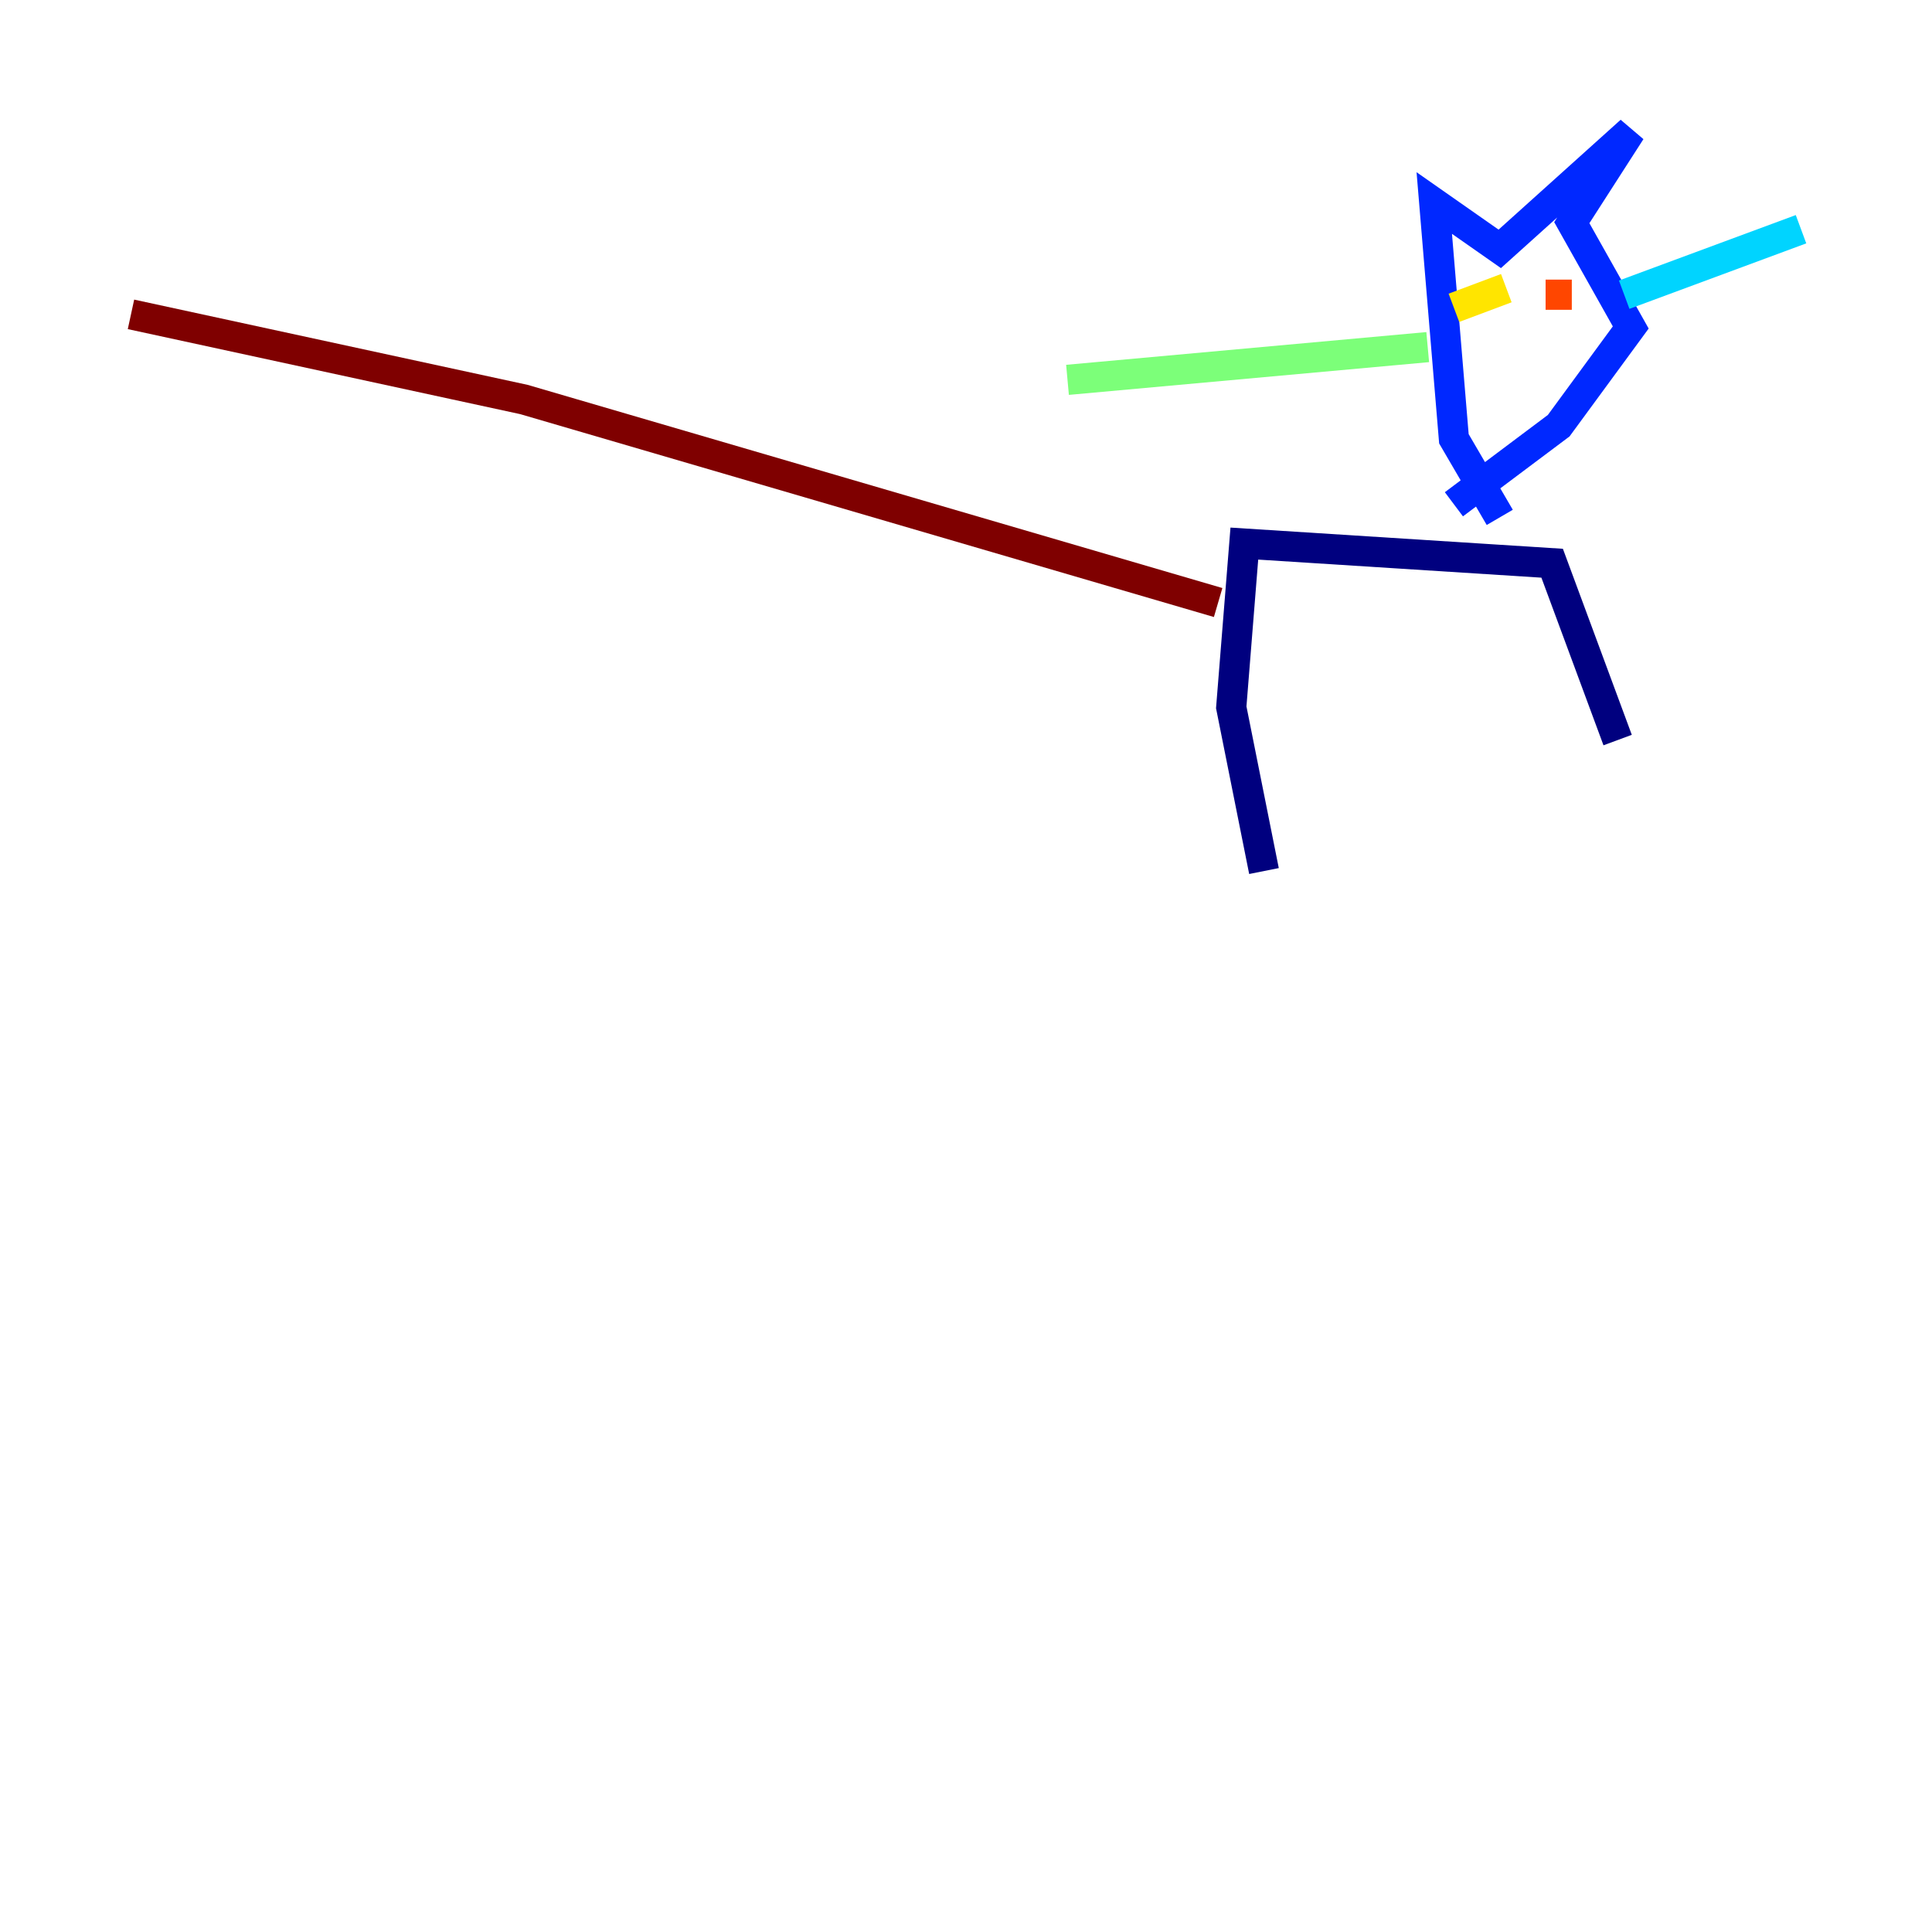 <?xml version="1.0" encoding="utf-8" ?>
<svg baseProfile="tiny" height="128" version="1.2" viewBox="0,0,128,128" width="128" xmlns="http://www.w3.org/2000/svg" xmlns:ev="http://www.w3.org/2001/xml-events" xmlns:xlink="http://www.w3.org/1999/xlink"><defs /><polyline fill="none" points="83.742,57.709 81.573,46.861 82.441,36.014 102.834,37.315 107.173,49.031" stroke="#00007f" stroke-width="2" /><polyline fill="none" points="99.363,34.278 96.325,29.071 95.024,13.451 99.363,16.488 108.041,8.678 104.136,14.752 108.041,21.695 103.268,28.203 96.325,33.41" stroke="#0028ff" stroke-width="2" /><polyline fill="none" points="107.607,19.525 119.322,15.186" stroke="#00d4ff" stroke-width="2" /><polyline fill="none" points="94.59,22.997 70.725,25.166" stroke="#7cff79" stroke-width="2" /><polyline fill="none" points="99.797,19.091 96.325,20.393" stroke="#ffe500" stroke-width="2" /><polyline fill="none" points="102.4,19.525 104.136,19.525" stroke="#ff4600" stroke-width="2" /><polyline fill="none" points="80.705,39.919 34.712,26.468 8.678,20.827" stroke="#7f0000" stroke-width="2" /></svg>